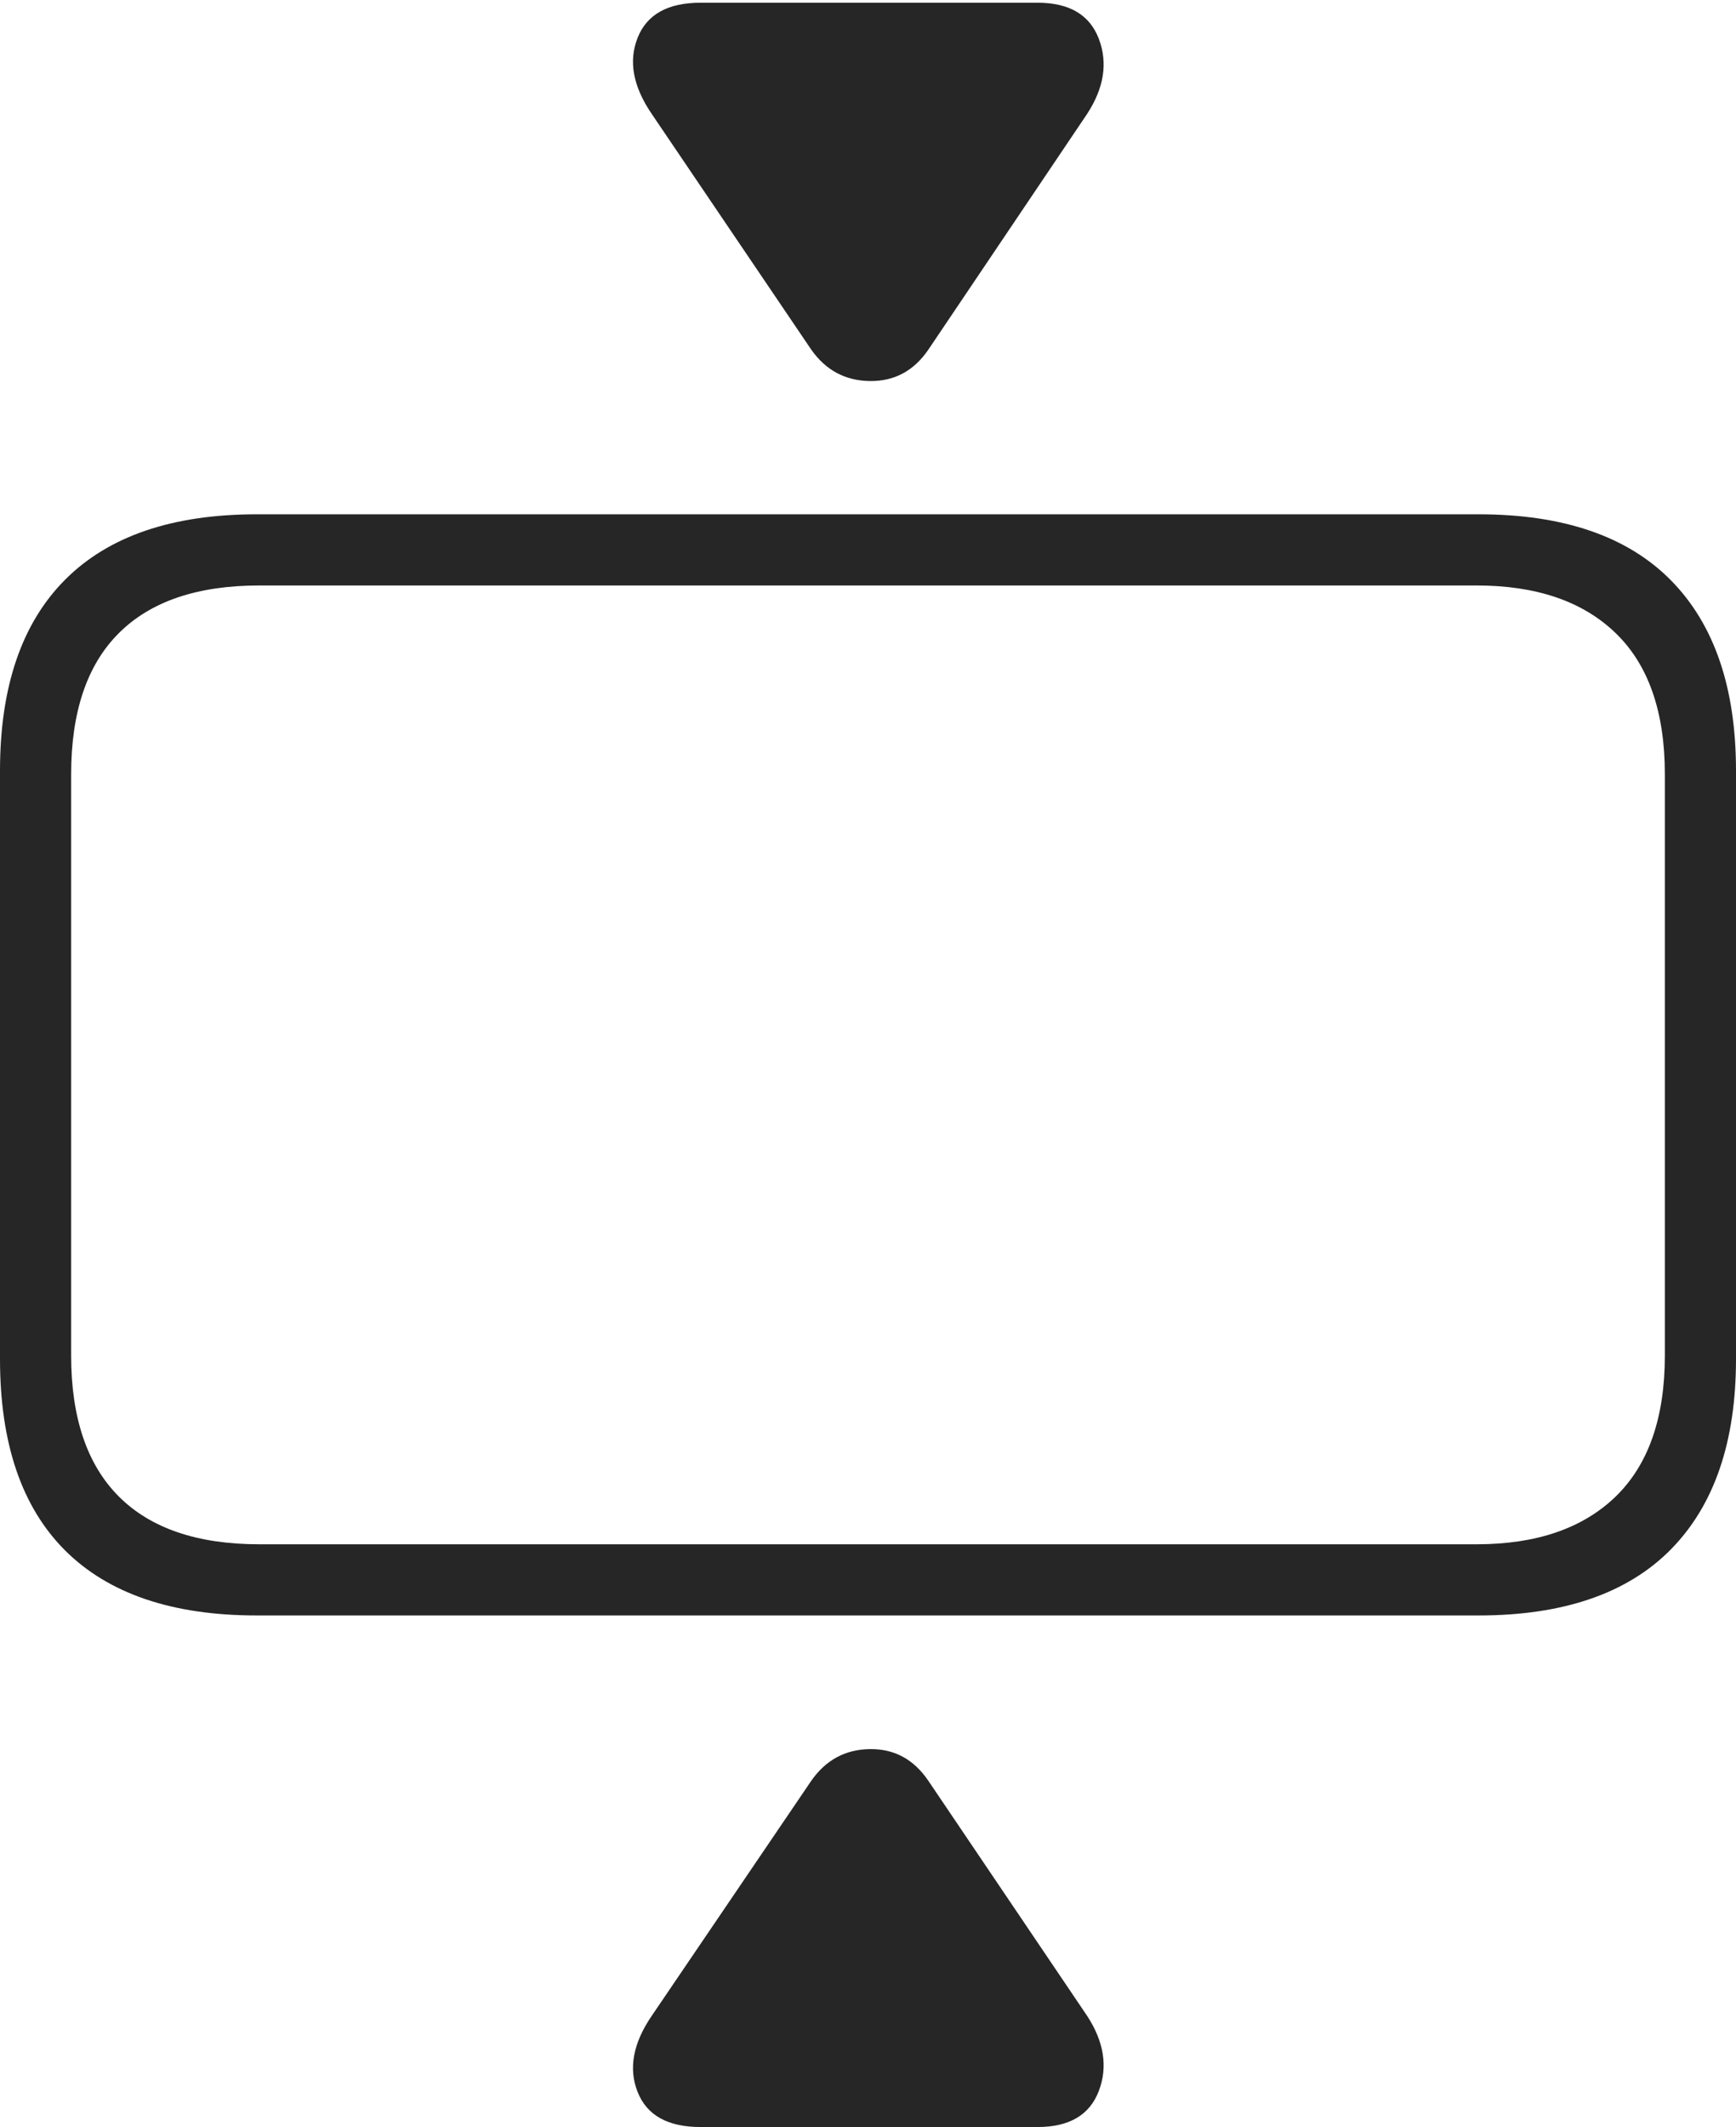 <?xml version="1.0" encoding="UTF-8"?>
<!--Generator: Apple Native CoreSVG 175-->
<!DOCTYPE svg
PUBLIC "-//W3C//DTD SVG 1.1//EN"
       "http://www.w3.org/Graphics/SVG/1.1/DTD/svg11.dtd">
<svg version="1.1" xmlns="http://www.w3.org/2000/svg" xmlns:xlink="http://www.w3.org/1999/xlink" width="17.788" height="21.787">
 <g>
  <rect height="21.787" opacity="0" width="17.788" x="0" y="0"/>
  <path d="M2.63 16.547L15.15 16.547Q16.454 16.547 17.121 15.87Q17.788 15.192 17.788 13.92L17.788 7.895Q17.788 6.62 17.121 5.944Q16.454 5.268 15.15 5.268L2.63 5.268Q1.336 5.268 0.668 5.937Q0 6.606 0 7.895L0 13.92Q0 15.216 0.668 15.882Q1.336 16.547 2.63 16.547ZM2.657 15.818Q1.707 15.818 1.218 15.329Q0.729 14.84 0.729 13.884L0.729 7.931Q0.729 6.972 1.218 6.485Q1.707 5.997 2.657 5.997L15.13 5.997Q16.05 5.997 16.555 6.485Q17.059 6.972 17.059 7.931L17.059 13.884Q17.059 14.84 16.555 15.329Q16.05 15.818 15.13 15.818ZM7.178 0.028Q6.675 0.028 6.533 0.388Q6.391 0.747 6.678 1.167L8.313 3.582Q8.536 3.898 8.913 3.903Q9.289 3.908 9.512 3.582L11.139 1.167Q11.4 0.767 11.259 0.397Q11.118 0.028 10.632 0.028ZM7.178 21.787L10.632 21.787Q11.118 21.787 11.259 21.418Q11.4 21.048 11.139 20.648L9.512 18.24Q9.289 17.911 8.913 17.916Q8.536 17.921 8.313 18.24L6.678 20.648Q6.391 21.068 6.533 21.427Q6.675 21.787 7.178 21.787Z" fill="rgba(0,0,0,0.85)"/>
 </g>
</svg>
